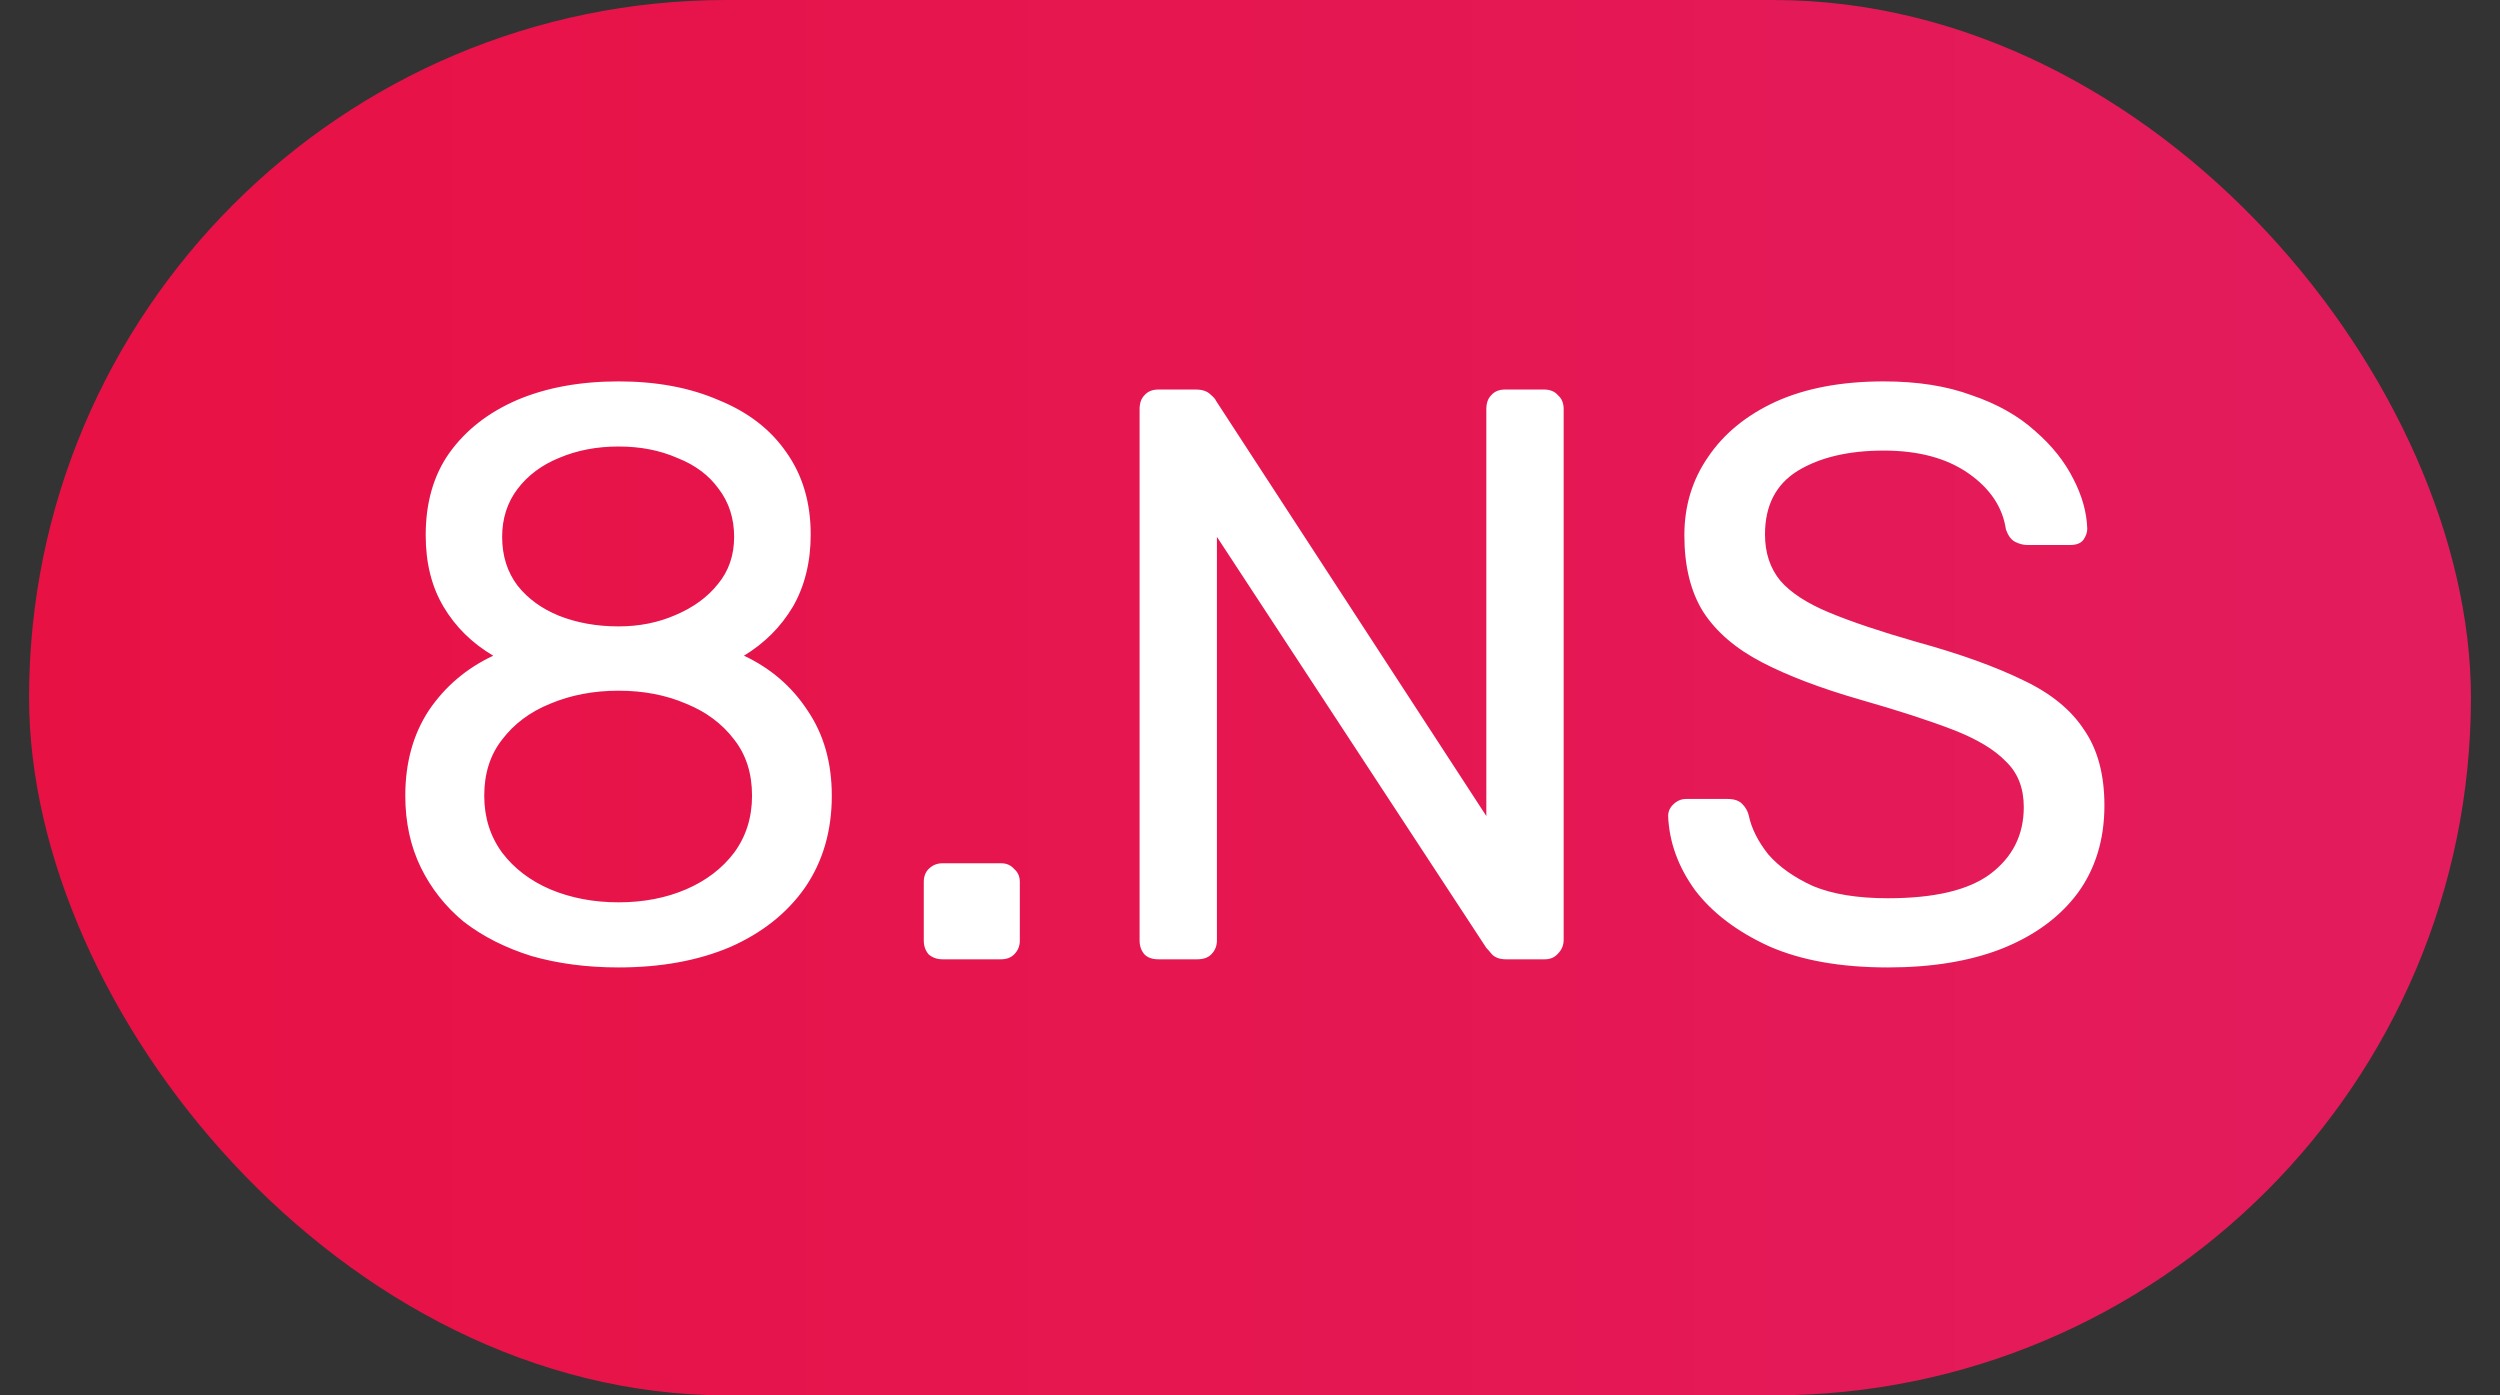 <svg width="43" height="24" viewBox="0 0 43 24" fill="none" xmlns="http://www.w3.org/2000/svg">
<rect x="0" y="0" width="43" height="24" fill="#333333" stroke="none"/>
<rect x="0.5" width="42" height="24" rx="12" fill="url(#paint0_linear_21869_96870)"/>
<path d="M10.639 16.64C10.098 16.64 9.599 16.575 9.142 16.444C8.694 16.304 8.306 16.108 7.979 15.856C7.662 15.595 7.415 15.282 7.237 14.918C7.06 14.554 6.971 14.143 6.971 13.686C6.971 13.117 7.107 12.627 7.378 12.216C7.657 11.805 8.026 11.493 8.483 11.278C8.12 11.063 7.835 10.783 7.63 10.438C7.424 10.093 7.322 9.682 7.322 9.206C7.322 8.646 7.457 8.175 7.728 7.792C8.008 7.4 8.395 7.097 8.889 6.882C9.393 6.667 9.977 6.56 10.639 6.56C11.293 6.56 11.867 6.667 12.361 6.882C12.866 7.087 13.253 7.386 13.524 7.778C13.803 8.17 13.944 8.641 13.944 9.192C13.944 9.668 13.841 10.083 13.636 10.438C13.43 10.783 13.15 11.063 12.796 11.278C13.253 11.493 13.617 11.805 13.887 12.216C14.168 12.627 14.307 13.117 14.307 13.686C14.307 14.293 14.153 14.82 13.845 15.268C13.537 15.707 13.108 16.047 12.557 16.29C12.007 16.523 11.367 16.64 10.639 16.64ZM10.639 15.52C11.069 15.52 11.456 15.445 11.802 15.296C12.147 15.147 12.422 14.937 12.627 14.666C12.833 14.386 12.935 14.059 12.935 13.686C12.935 13.303 12.833 12.981 12.627 12.72C12.422 12.449 12.147 12.244 11.802 12.104C11.456 11.955 11.069 11.88 10.639 11.88C10.21 11.88 9.818 11.955 9.463 12.104C9.118 12.244 8.843 12.449 8.637 12.72C8.432 12.981 8.329 13.303 8.329 13.686C8.329 14.059 8.432 14.386 8.637 14.666C8.843 14.937 9.118 15.147 9.463 15.296C9.818 15.445 10.21 15.52 10.639 15.52ZM10.639 10.774C10.994 10.774 11.321 10.709 11.62 10.578C11.928 10.447 12.17 10.27 12.348 10.046C12.534 9.822 12.627 9.551 12.627 9.234C12.627 8.917 12.539 8.641 12.361 8.408C12.194 8.175 11.956 7.997 11.648 7.876C11.349 7.745 11.013 7.68 10.639 7.68C10.266 7.68 9.925 7.745 9.617 7.876C9.319 7.997 9.081 8.175 8.903 8.408C8.726 8.641 8.637 8.917 8.637 9.234C8.637 9.561 8.726 9.841 8.903 10.074C9.081 10.298 9.319 10.471 9.617 10.592C9.925 10.713 10.266 10.774 10.639 10.774ZM16.211 16.5C16.118 16.5 16.038 16.472 15.973 16.416C15.917 16.351 15.889 16.271 15.889 16.178V15.17C15.889 15.077 15.917 15.002 15.973 14.946C16.038 14.881 16.118 14.848 16.211 14.848H17.219C17.312 14.848 17.387 14.881 17.443 14.946C17.509 15.002 17.541 15.077 17.541 15.17V16.178C17.541 16.271 17.509 16.351 17.443 16.416C17.387 16.472 17.312 16.5 17.219 16.5H16.211ZM19.923 16.5C19.82 16.5 19.741 16.472 19.685 16.416C19.629 16.351 19.601 16.271 19.601 16.178V7.036C19.601 6.933 19.629 6.854 19.685 6.798C19.741 6.733 19.82 6.7 19.923 6.7H20.567C20.679 6.7 20.763 6.728 20.819 6.784C20.875 6.831 20.907 6.868 20.917 6.896L25.565 14.036V7.036C25.565 6.933 25.593 6.854 25.649 6.798C25.705 6.733 25.784 6.7 25.887 6.7H26.559C26.662 6.7 26.741 6.733 26.797 6.798C26.862 6.854 26.895 6.933 26.895 7.036V16.164C26.895 16.257 26.862 16.337 26.797 16.402C26.741 16.467 26.666 16.5 26.573 16.5H25.901C25.798 16.5 25.719 16.472 25.663 16.416C25.616 16.36 25.584 16.323 25.565 16.304L20.931 9.234V16.178C20.931 16.271 20.898 16.351 20.833 16.416C20.777 16.472 20.698 16.5 20.595 16.5H19.923ZM32.471 16.64C31.66 16.64 30.978 16.519 30.427 16.276C29.877 16.024 29.452 15.702 29.154 15.31C28.864 14.909 28.71 14.484 28.692 14.036C28.692 13.961 28.72 13.896 28.776 13.84C28.841 13.775 28.916 13.742 29 13.742H29.713C29.826 13.742 29.91 13.77 29.965 13.826C30.021 13.882 30.059 13.947 30.078 14.022C30.124 14.246 30.236 14.47 30.413 14.694C30.6 14.909 30.857 15.091 31.183 15.24C31.52 15.38 31.949 15.45 32.471 15.45C33.274 15.45 33.862 15.31 34.236 15.03C34.618 14.741 34.809 14.358 34.809 13.882C34.809 13.555 34.707 13.294 34.502 13.098C34.306 12.893 34.002 12.711 33.592 12.552C33.181 12.393 32.649 12.221 31.995 12.034C31.314 11.838 30.75 11.623 30.302 11.39C29.854 11.157 29.517 10.867 29.294 10.522C29.079 10.177 28.971 9.738 28.971 9.206C28.971 8.702 29.107 8.254 29.378 7.862C29.648 7.461 30.035 7.143 30.54 6.91C31.053 6.677 31.674 6.56 32.401 6.56C32.98 6.56 33.484 6.639 33.913 6.798C34.352 6.947 34.716 7.153 35.005 7.414C35.295 7.666 35.514 7.941 35.663 8.24C35.813 8.529 35.892 8.814 35.901 9.094C35.901 9.159 35.878 9.225 35.831 9.29C35.785 9.346 35.71 9.374 35.608 9.374H34.865C34.8 9.374 34.73 9.355 34.656 9.318C34.59 9.281 34.539 9.211 34.502 9.108C34.446 8.725 34.231 8.403 33.858 8.142C33.484 7.881 32.999 7.75 32.401 7.75C31.795 7.75 31.3 7.867 30.918 8.1C30.544 8.333 30.358 8.697 30.358 9.192C30.358 9.509 30.446 9.775 30.623 9.99C30.801 10.195 31.081 10.377 31.463 10.536C31.846 10.695 32.346 10.863 32.962 11.04C33.708 11.245 34.319 11.465 34.795 11.698C35.272 11.922 35.621 12.207 35.846 12.552C36.079 12.888 36.196 13.322 36.196 13.854C36.196 14.442 36.041 14.946 35.733 15.366C35.425 15.777 34.992 16.094 34.431 16.318C33.881 16.533 33.227 16.64 32.471 16.64Z" fill="white"/>
<defs>
<linearGradient id="paint0_linear_21869_96870" x1="0.5" y1="12" x2="42.5" y2="12" gradientUnits="userSpaceOnUse">
<stop stop-color="#E81144"/>
<stop offset="1" stop-color="#E31C5E"/>
</linearGradient>
</defs>
</svg>
